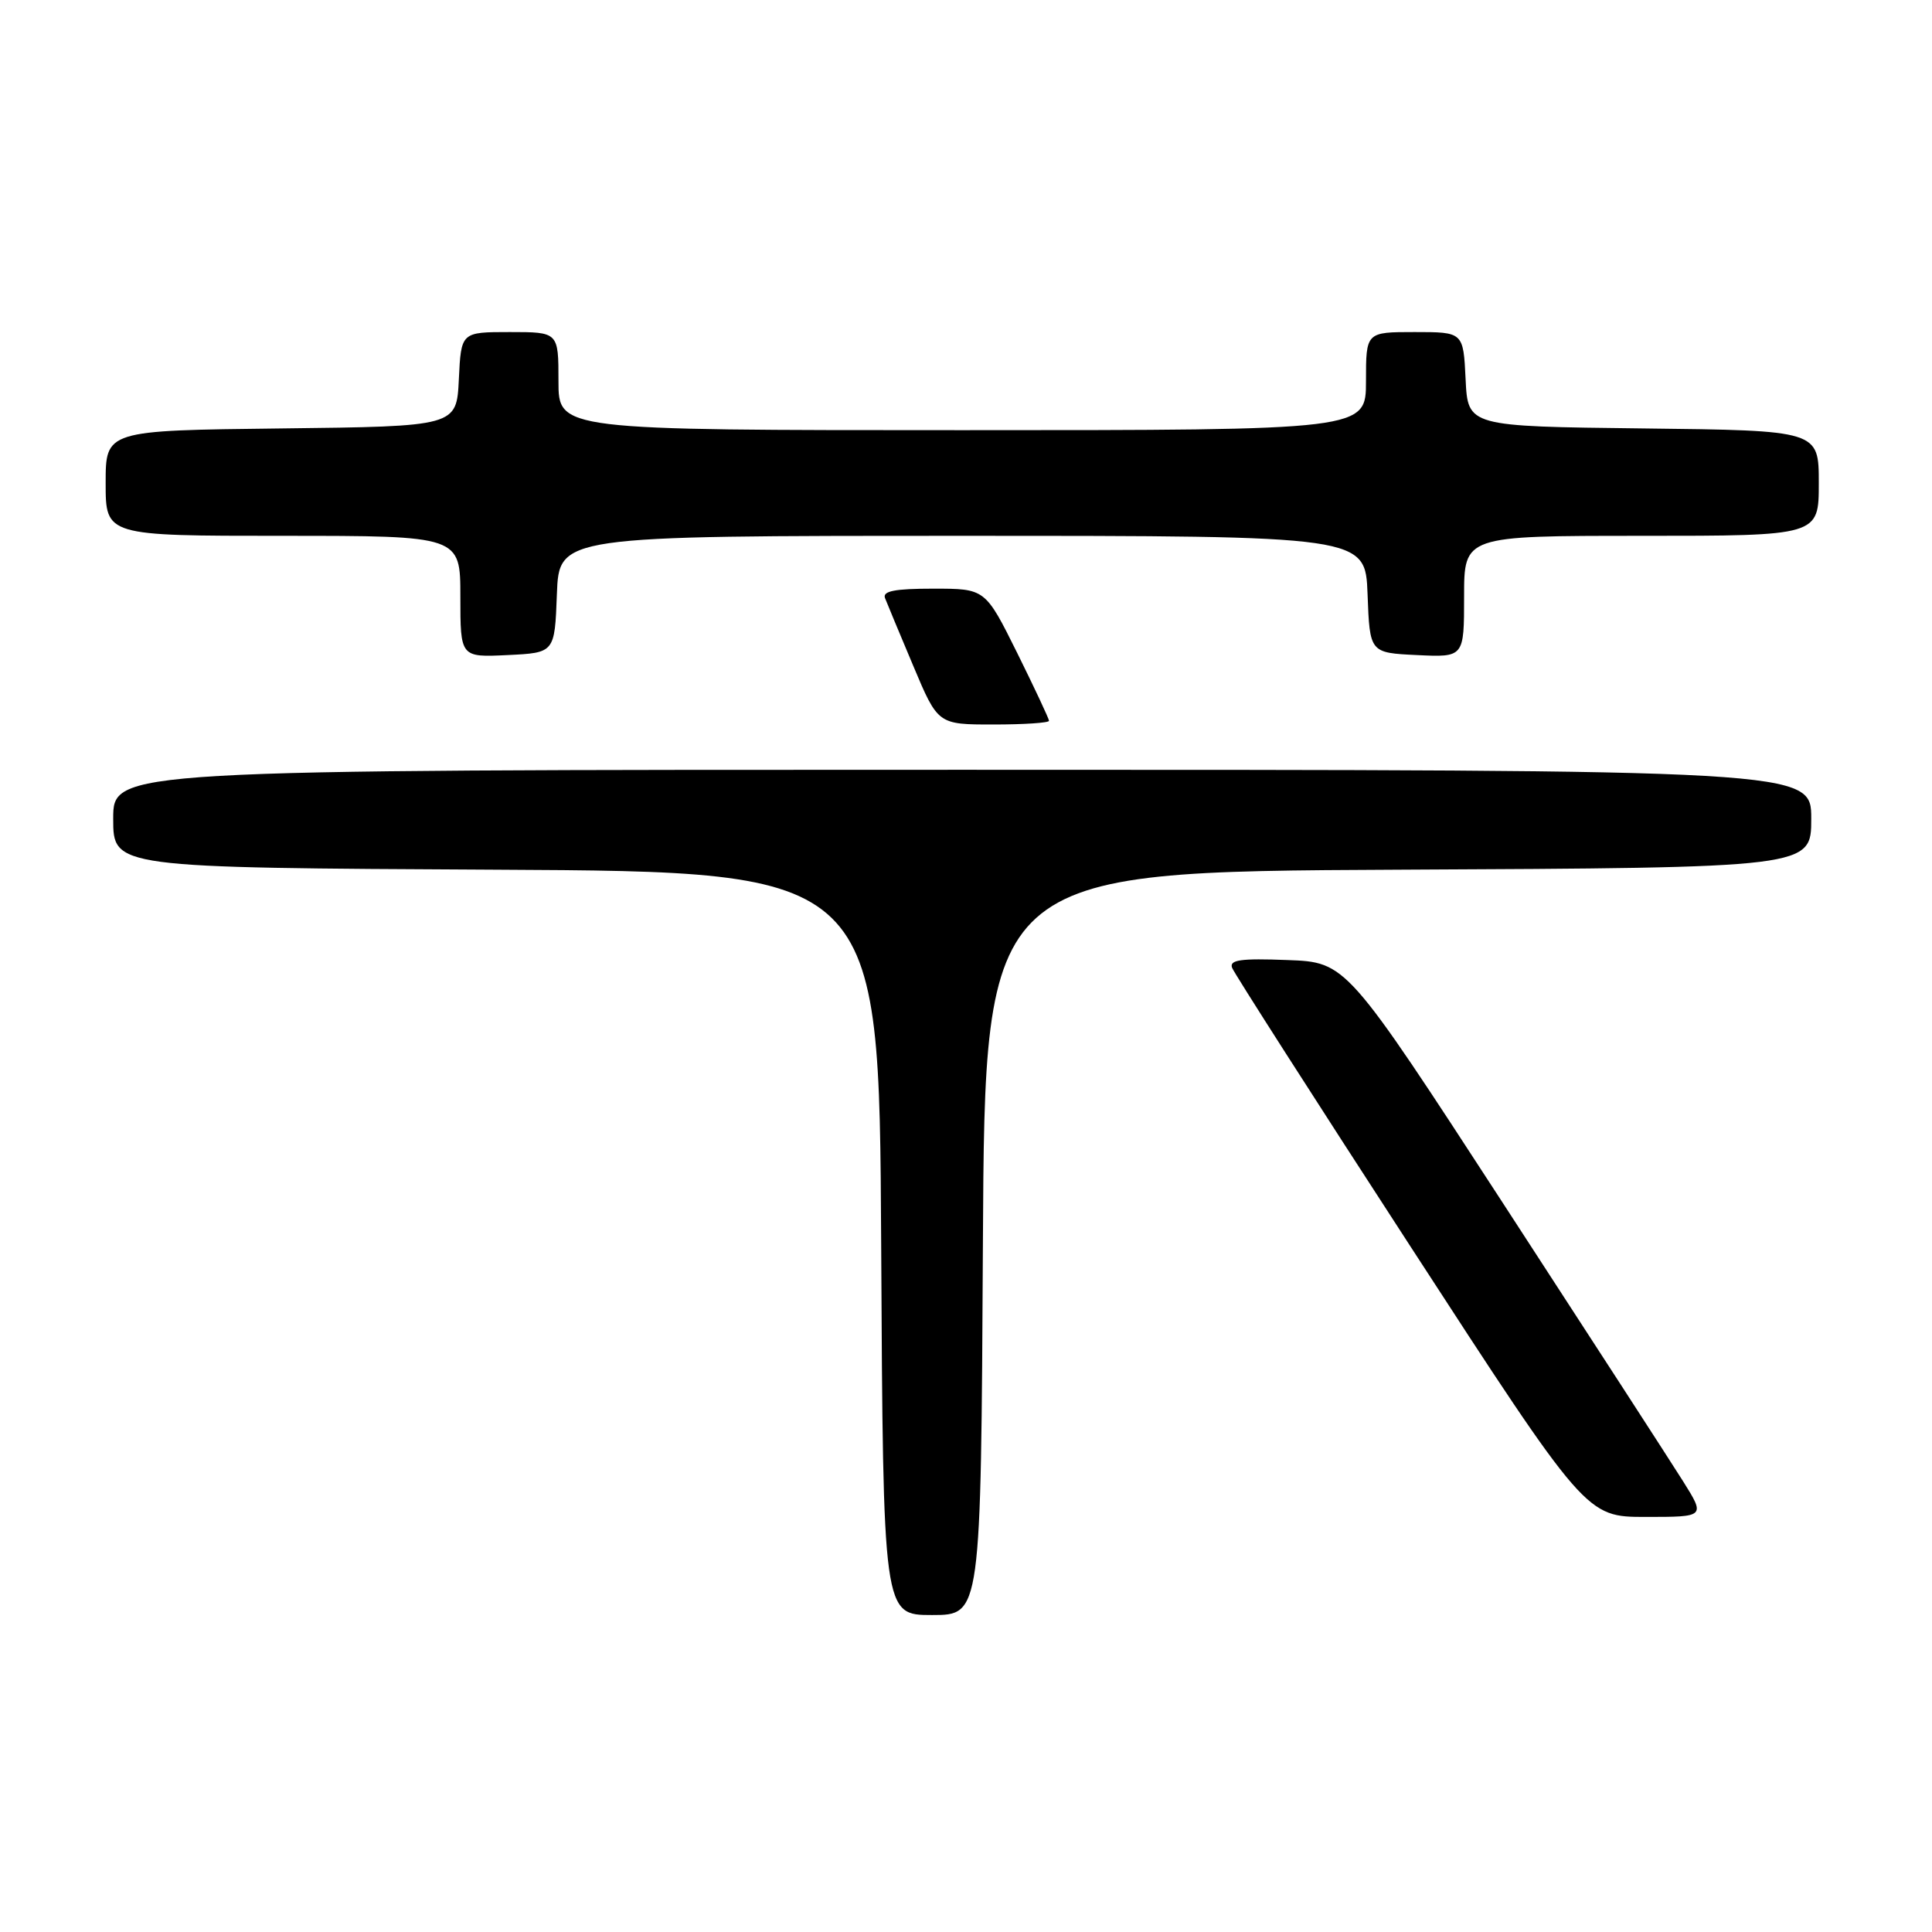 <?xml version="1.0" encoding="UTF-8" standalone="no"?>
<!DOCTYPE svg PUBLIC "-//W3C//DTD SVG 1.1//EN" "http://www.w3.org/Graphics/SVG/1.1/DTD/svg11.dtd" >
<svg xmlns="http://www.w3.org/2000/svg" xmlns:xlink="http://www.w3.org/1999/xlink" version="1.1" viewBox="0 0 256 256">
 <g >
 <path fill="currentColor"
d=" M 130.24 164.75 C 130.50 115.50 130.50 115.50 185.25 115.24 C 240.00 114.98 240.00 114.98 240.00 108.49 C 240.00 102.00 240.00 102.00 127.50 102.00 C 15.00 102.00 15.00 102.00 15.00 108.49 C 15.00 114.98 15.00 114.98 65.75 115.24 C 116.50 115.50 116.50 115.50 116.76 164.75 C 117.02 214.00 117.02 214.00 123.50 214.00 C 129.98 214.00 129.98 214.00 130.24 164.75 Z  M 223.00 196.25 C 221.36 193.64 210.65 177.10 199.20 159.50 C 178.39 127.50 178.39 127.50 170.57 127.21 C 164.40 126.97 162.86 127.19 163.26 128.24 C 163.54 128.97 174.21 145.64 186.97 165.28 C 210.17 201.00 210.17 201.00 218.08 201.00 C 225.98 201.00 225.98 201.00 223.00 196.25 Z  M 139.00 95.51 C 139.00 95.25 137.10 91.20 134.78 86.51 C 130.55 78.00 130.55 78.00 123.67 78.00 C 118.57 78.00 116.91 78.32 117.27 79.25 C 117.54 79.94 119.22 83.99 121.02 88.25 C 124.28 96.00 124.28 96.00 131.64 96.00 C 135.69 96.00 139.00 95.78 139.00 95.51 Z  M 73.79 78.75 C 74.08 71.00 74.08 71.00 127.50 71.00 C 180.92 71.00 180.92 71.00 181.21 78.75 C 181.50 86.50 181.50 86.50 187.75 86.80 C 194.00 87.10 194.00 87.10 194.00 79.05 C 194.00 71.00 194.00 71.00 217.50 71.00 C 241.00 71.00 241.00 71.00 241.00 64.02 C 241.00 57.04 241.00 57.04 217.75 56.77 C 194.50 56.50 194.50 56.50 194.20 50.25 C 193.90 44.00 193.90 44.00 187.45 44.00 C 181.00 44.00 181.00 44.00 181.00 50.50 C 181.00 57.00 181.00 57.00 127.50 57.00 C 74.00 57.00 74.00 57.00 74.00 50.50 C 74.00 44.00 74.00 44.00 67.55 44.00 C 61.10 44.00 61.10 44.00 60.80 50.25 C 60.50 56.50 60.50 56.50 37.25 56.77 C 14.00 57.04 14.00 57.04 14.00 64.02 C 14.00 71.00 14.00 71.00 37.50 71.00 C 61.00 71.00 61.00 71.00 61.00 79.05 C 61.00 87.10 61.00 87.10 67.25 86.80 C 73.50 86.50 73.50 86.50 73.79 78.75 Z "/>
</g>
</svg>